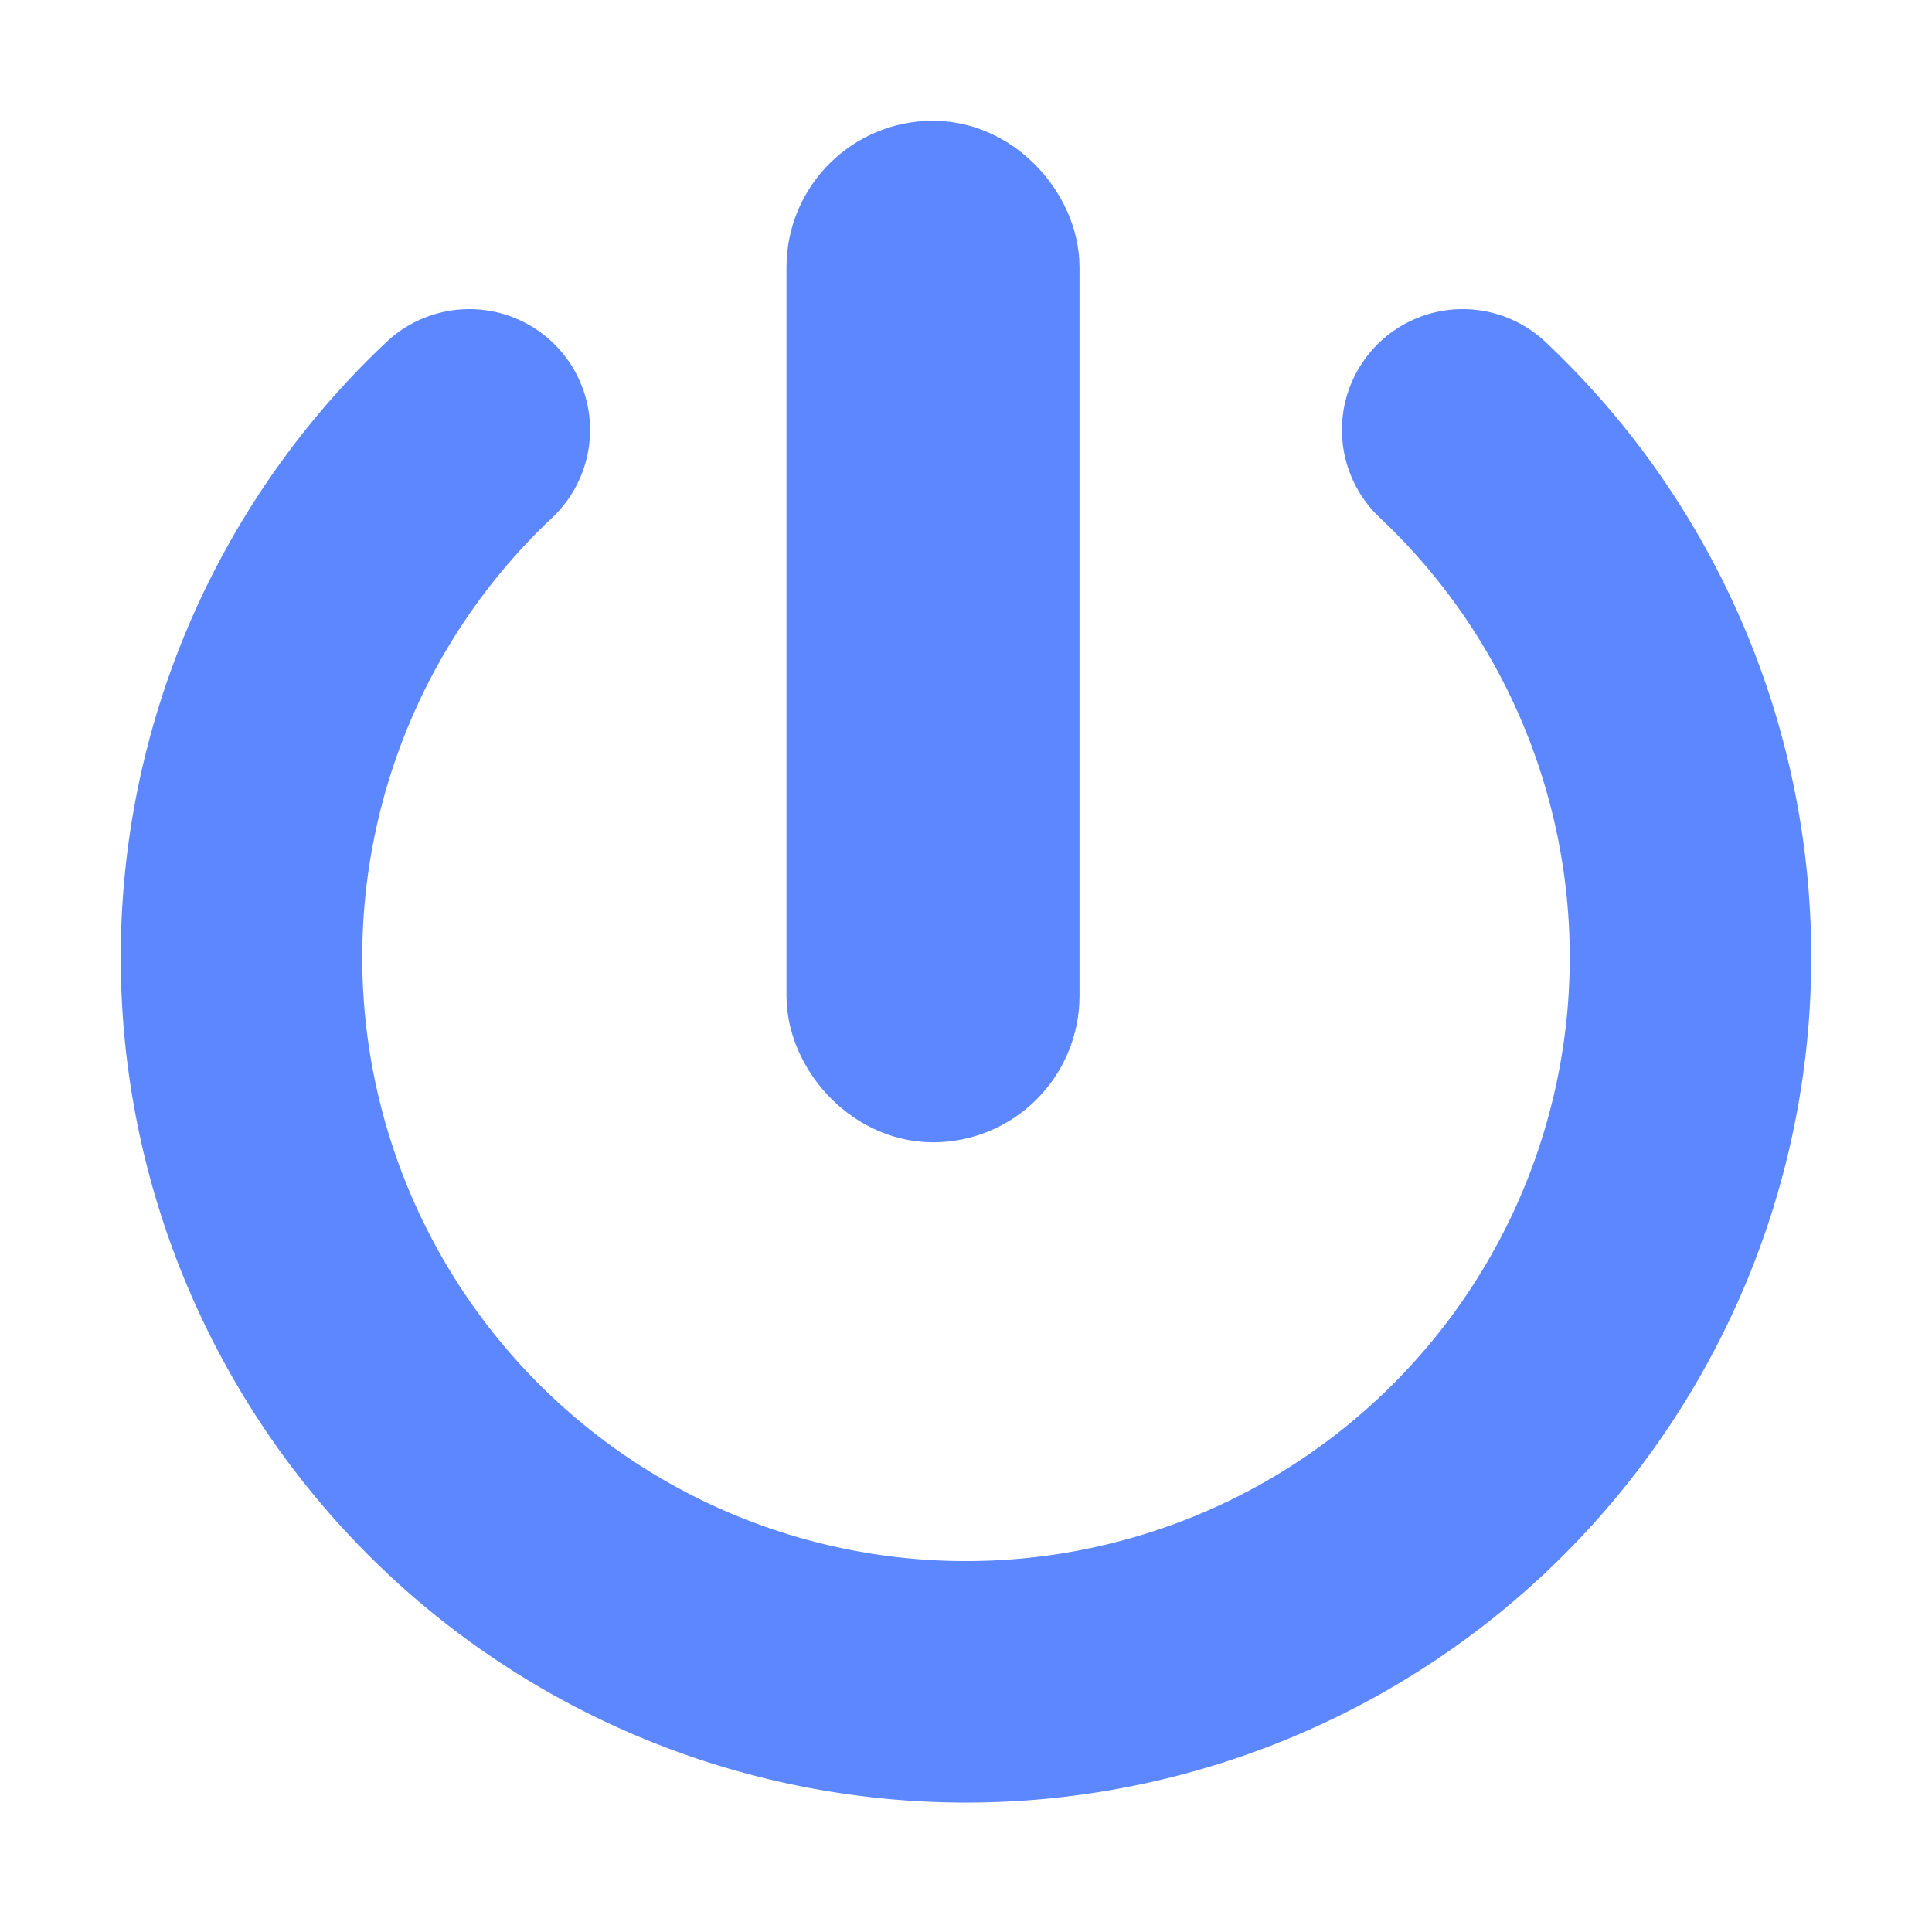 <svg xmlns="http://www.w3.org/2000/svg" viewBox="0 0 24 24"><defs><style>.cls-1,.cls-2{fill:none;stroke:#5d87ff;stroke-miterlimit:10;}.cls-1{stroke-linecap:round;stroke-width:3px;}.cls-2{stroke-width:2px;}</style></defs><g id="Layer_2" data-name="Layer 2"><path class="cls-1" d="M18.17,5.34a9,9,0,1,1-12.34,0"/><rect class="cls-2" x="10.77" y="2.5" width="1.64" height="10.69" rx="0.82"/></g></svg>